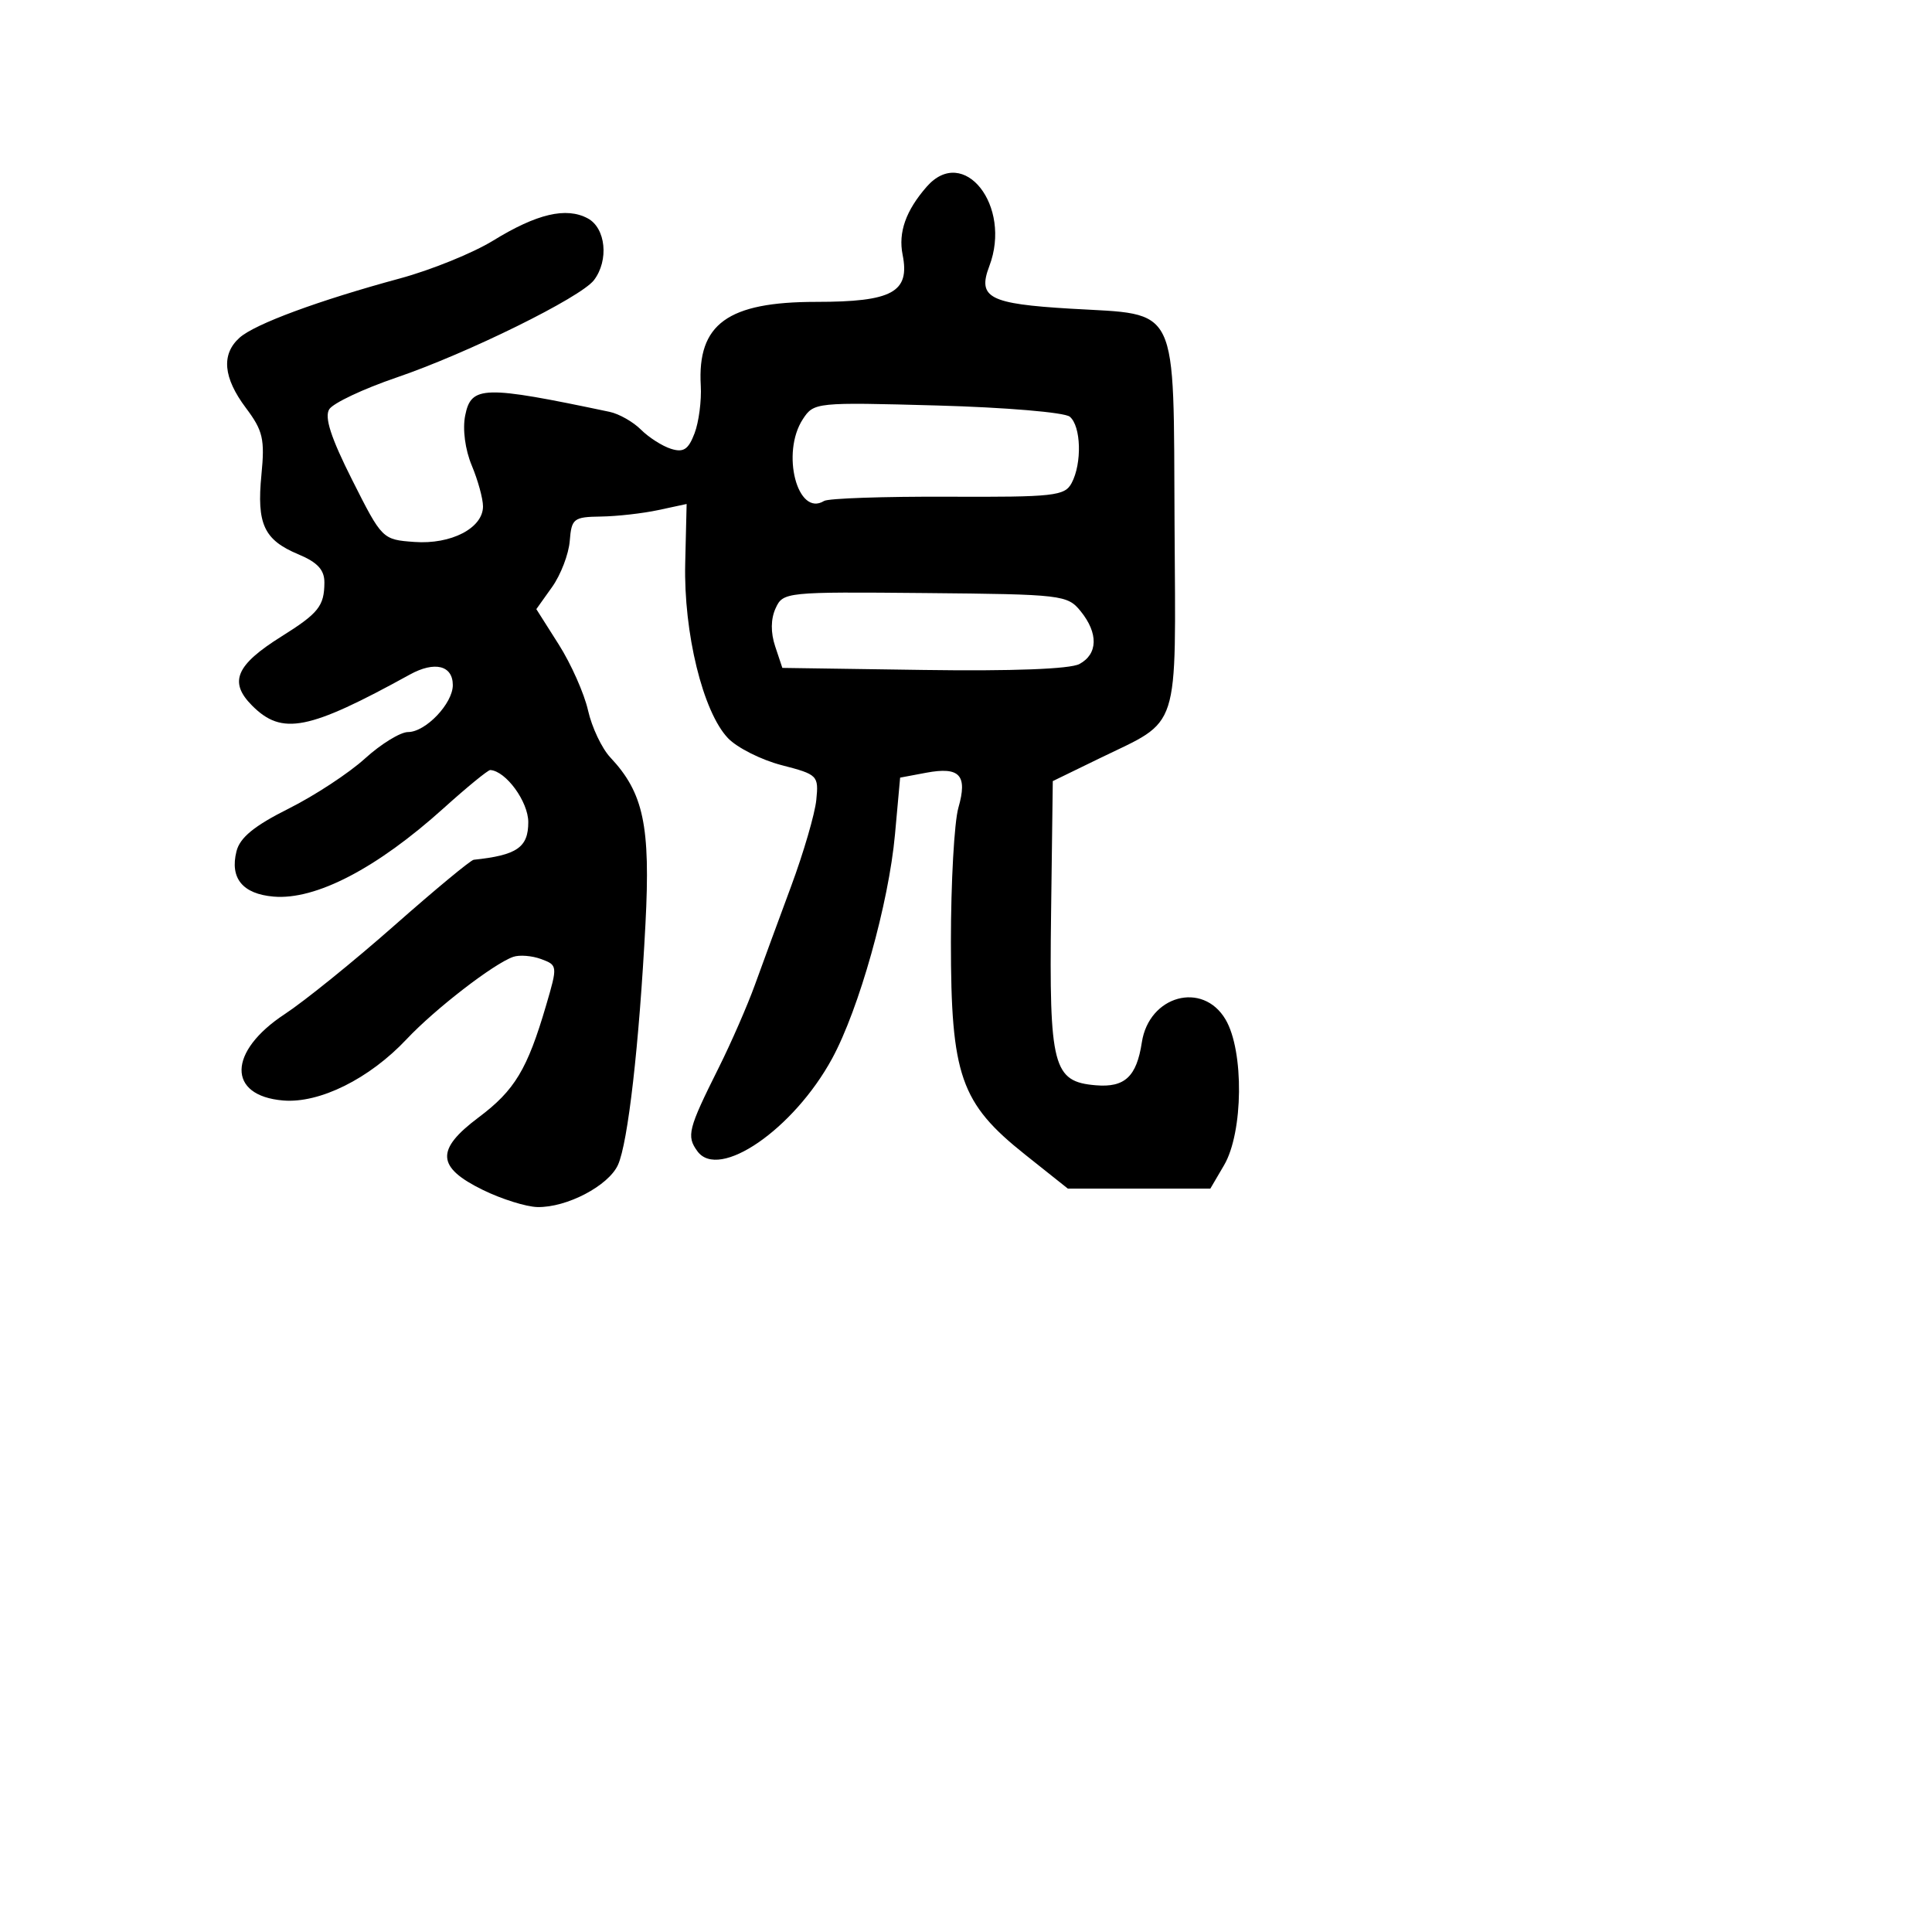 <svg xmlns="http://www.w3.org/2000/svg" width="256" height="256" viewBox="0 0 256 256" version="1.1">
	<path d="M 122.783 24.750 C 120.026 27.911, 119.008 30.791, 119.601 33.754 C 120.593 38.716, 118.240 40, 108.151 40 C 96.420 40, 92.386 42.928, 92.856 51.101 C 92.970 53.082, 92.599 55.925, 92.031 57.419 C 91.213 59.571, 90.563 59.996, 88.901 59.468 C 87.747 59.102, 85.958 57.958, 84.927 56.927 C 83.895 55.895, 82.027 54.835, 80.775 54.572 C 64.043 51.047, 62.432 51.088, 61.638 55.062 C 61.275 56.873, 61.633 59.580, 62.513 61.684 C 63.331 63.642, 64 66.079, 64 67.099 C 64 69.975, 59.770 72.167, 54.905 71.811 C 50.670 71.502, 50.627 71.459, 46.670 63.605 C 43.848 58.003, 42.965 55.279, 43.628 54.228 C 44.142 53.413, 48.149 51.523, 52.531 50.027 C 61.966 46.808, 76.955 39.416, 78.702 37.121 C 80.704 34.492, 80.273 30.217, 77.878 28.935 C 75.020 27.405, 71.137 28.319, 65.332 31.888 C 62.675 33.522, 57.125 35.774, 53 36.892 C 42.207 39.817, 33.767 42.935, 31.750 44.742 C 29.293 46.943, 29.571 50.040, 32.585 54.056 C 34.844 57.065, 35.103 58.184, 34.640 62.918 C 34.001 69.448, 34.976 71.545, 39.536 73.451 C 42.075 74.512, 42.996 75.512, 42.985 77.199 C 42.964 80.308, 42.205 81.259, 37.293 84.336 C 31.241 88.127, 30.288 90.379, 33.416 93.507 C 37.381 97.472, 40.863 96.785, 54.311 89.380 C 57.592 87.574, 60 88.166, 60 90.780 C 60 93.221, 56.398 97, 54.071 97 C 53.054 97, 50.484 98.579, 48.360 100.509 C 46.237 102.439, 41.680 105.430, 38.232 107.155 C 33.687 109.430, 31.792 110.981, 31.335 112.801 C 30.440 116.369, 32.146 118.452, 36.253 118.805 C 41.827 119.283, 49.933 115.068, 58.786 107.088 C 61.891 104.289, 64.671 102.015, 64.965 102.033 C 67.037 102.162, 70 106.228, 70 108.942 C 70 112.288, 68.499 113.323, 62.770 113.923 C 62.369 113.966, 57.644 117.879, 52.270 122.621 C 46.897 127.362, 40.356 132.649, 37.736 134.371 C 30.188 139.328, 30.078 145.196, 37.520 145.820 C 42.341 146.225, 48.943 142.948, 53.876 137.701 C 57.643 133.695, 65.398 127.704, 68 126.790 C 68.825 126.500, 70.495 126.633, 71.710 127.084 C 73.888 127.894, 73.898 127.983, 72.366 133.203 C 69.875 141.699, 68.201 144.477, 63.419 148.061 C 57.694 152.350, 57.834 154.667, 64 157.682 C 66.475 158.892, 69.722 159.909, 71.216 159.941 C 75.089 160.025, 80.620 157.130, 81.883 154.358 C 83.210 151.445, 84.694 138.433, 85.528 122.406 C 86.203 109.419, 85.281 105.057, 80.867 100.359 C 79.747 99.166, 78.420 96.366, 77.919 94.137 C 77.418 91.907, 75.672 87.975, 74.038 85.399 L 71.067 80.714 73.156 77.781 C 74.305 76.168, 75.357 73.420, 75.495 71.674 C 75.730 68.708, 76.001 68.496, 79.623 68.445 C 81.755 68.415, 85.183 68.028, 87.241 67.585 L 90.982 66.781 90.794 74.640 C 90.574 83.851, 93.136 94.323, 96.463 97.811 C 97.676 99.082, 100.880 100.694, 103.584 101.392 C 108.352 102.624, 108.490 102.762, 108.163 106.005 C 107.977 107.844, 106.478 112.983, 104.831 117.424 C 103.184 121.866, 101.023 127.750, 100.028 130.500 C 99.034 133.250, 96.872 138.200, 95.223 141.500 C 91.172 149.608, 90.937 150.531, 92.413 152.550 C 95.263 156.448, 105.159 149.636, 110.258 140.266 C 113.829 133.707, 117.765 119.676, 118.590 110.566 L 119.272 103.040 122.711 102.394 C 127.178 101.556, 128.233 102.700, 126.990 107.034 C 126.446 108.933, 126 116.931, 126 124.808 C 126 142.548, 127.267 146.176, 135.844 153 L 141.500 157.500 150.937 157.500 L 160.374 157.500 162.197 154.391 C 164.745 150.044, 164.855 139.256, 162.392 135.087 C 159.365 129.962, 152.248 131.908, 151.299 138.120 C 150.606 142.661, 149.036 144.127, 145.208 143.806 C 139.523 143.331, 139.011 141.361, 139.274 121 L 139.500 103.500 145.665 100.500 C 156.513 95.221, 155.787 97.481, 155.634 69.486 C 155.471 39.867, 156.386 41.765, 141.867 40.902 C 131.055 40.259, 129.500 39.446, 131.088 35.268 C 134.124 27.283, 127.686 19.129, 122.783 24.750 M 106.385 55.536 C 103.453 60.010, 105.669 68.558, 109.196 66.379 C 109.755 66.033, 117.138 65.780, 125.602 65.817 C 139.666 65.877, 141.079 65.721, 141.996 64.007 C 143.390 61.402, 143.252 56.453, 141.750 55.213 C 141.058 54.641, 133.211 53.979, 124.181 53.730 C 108.114 53.287, 107.840 53.315, 106.385 55.536 M 102.769 80.607 C 102.124 82.024, 102.105 83.816, 102.717 85.652 L 103.665 88.500 122.357 88.772 C 134.111 88.943, 141.782 88.652, 143.024 87.987 C 145.488 86.669, 145.554 83.905, 143.191 80.988 C 141.445 78.832, 140.729 78.748, 122.577 78.582 C 104.098 78.412, 103.753 78.447, 102.769 80.607" stroke="none" fill="black" fill-rule="evenodd"/>
</svg>